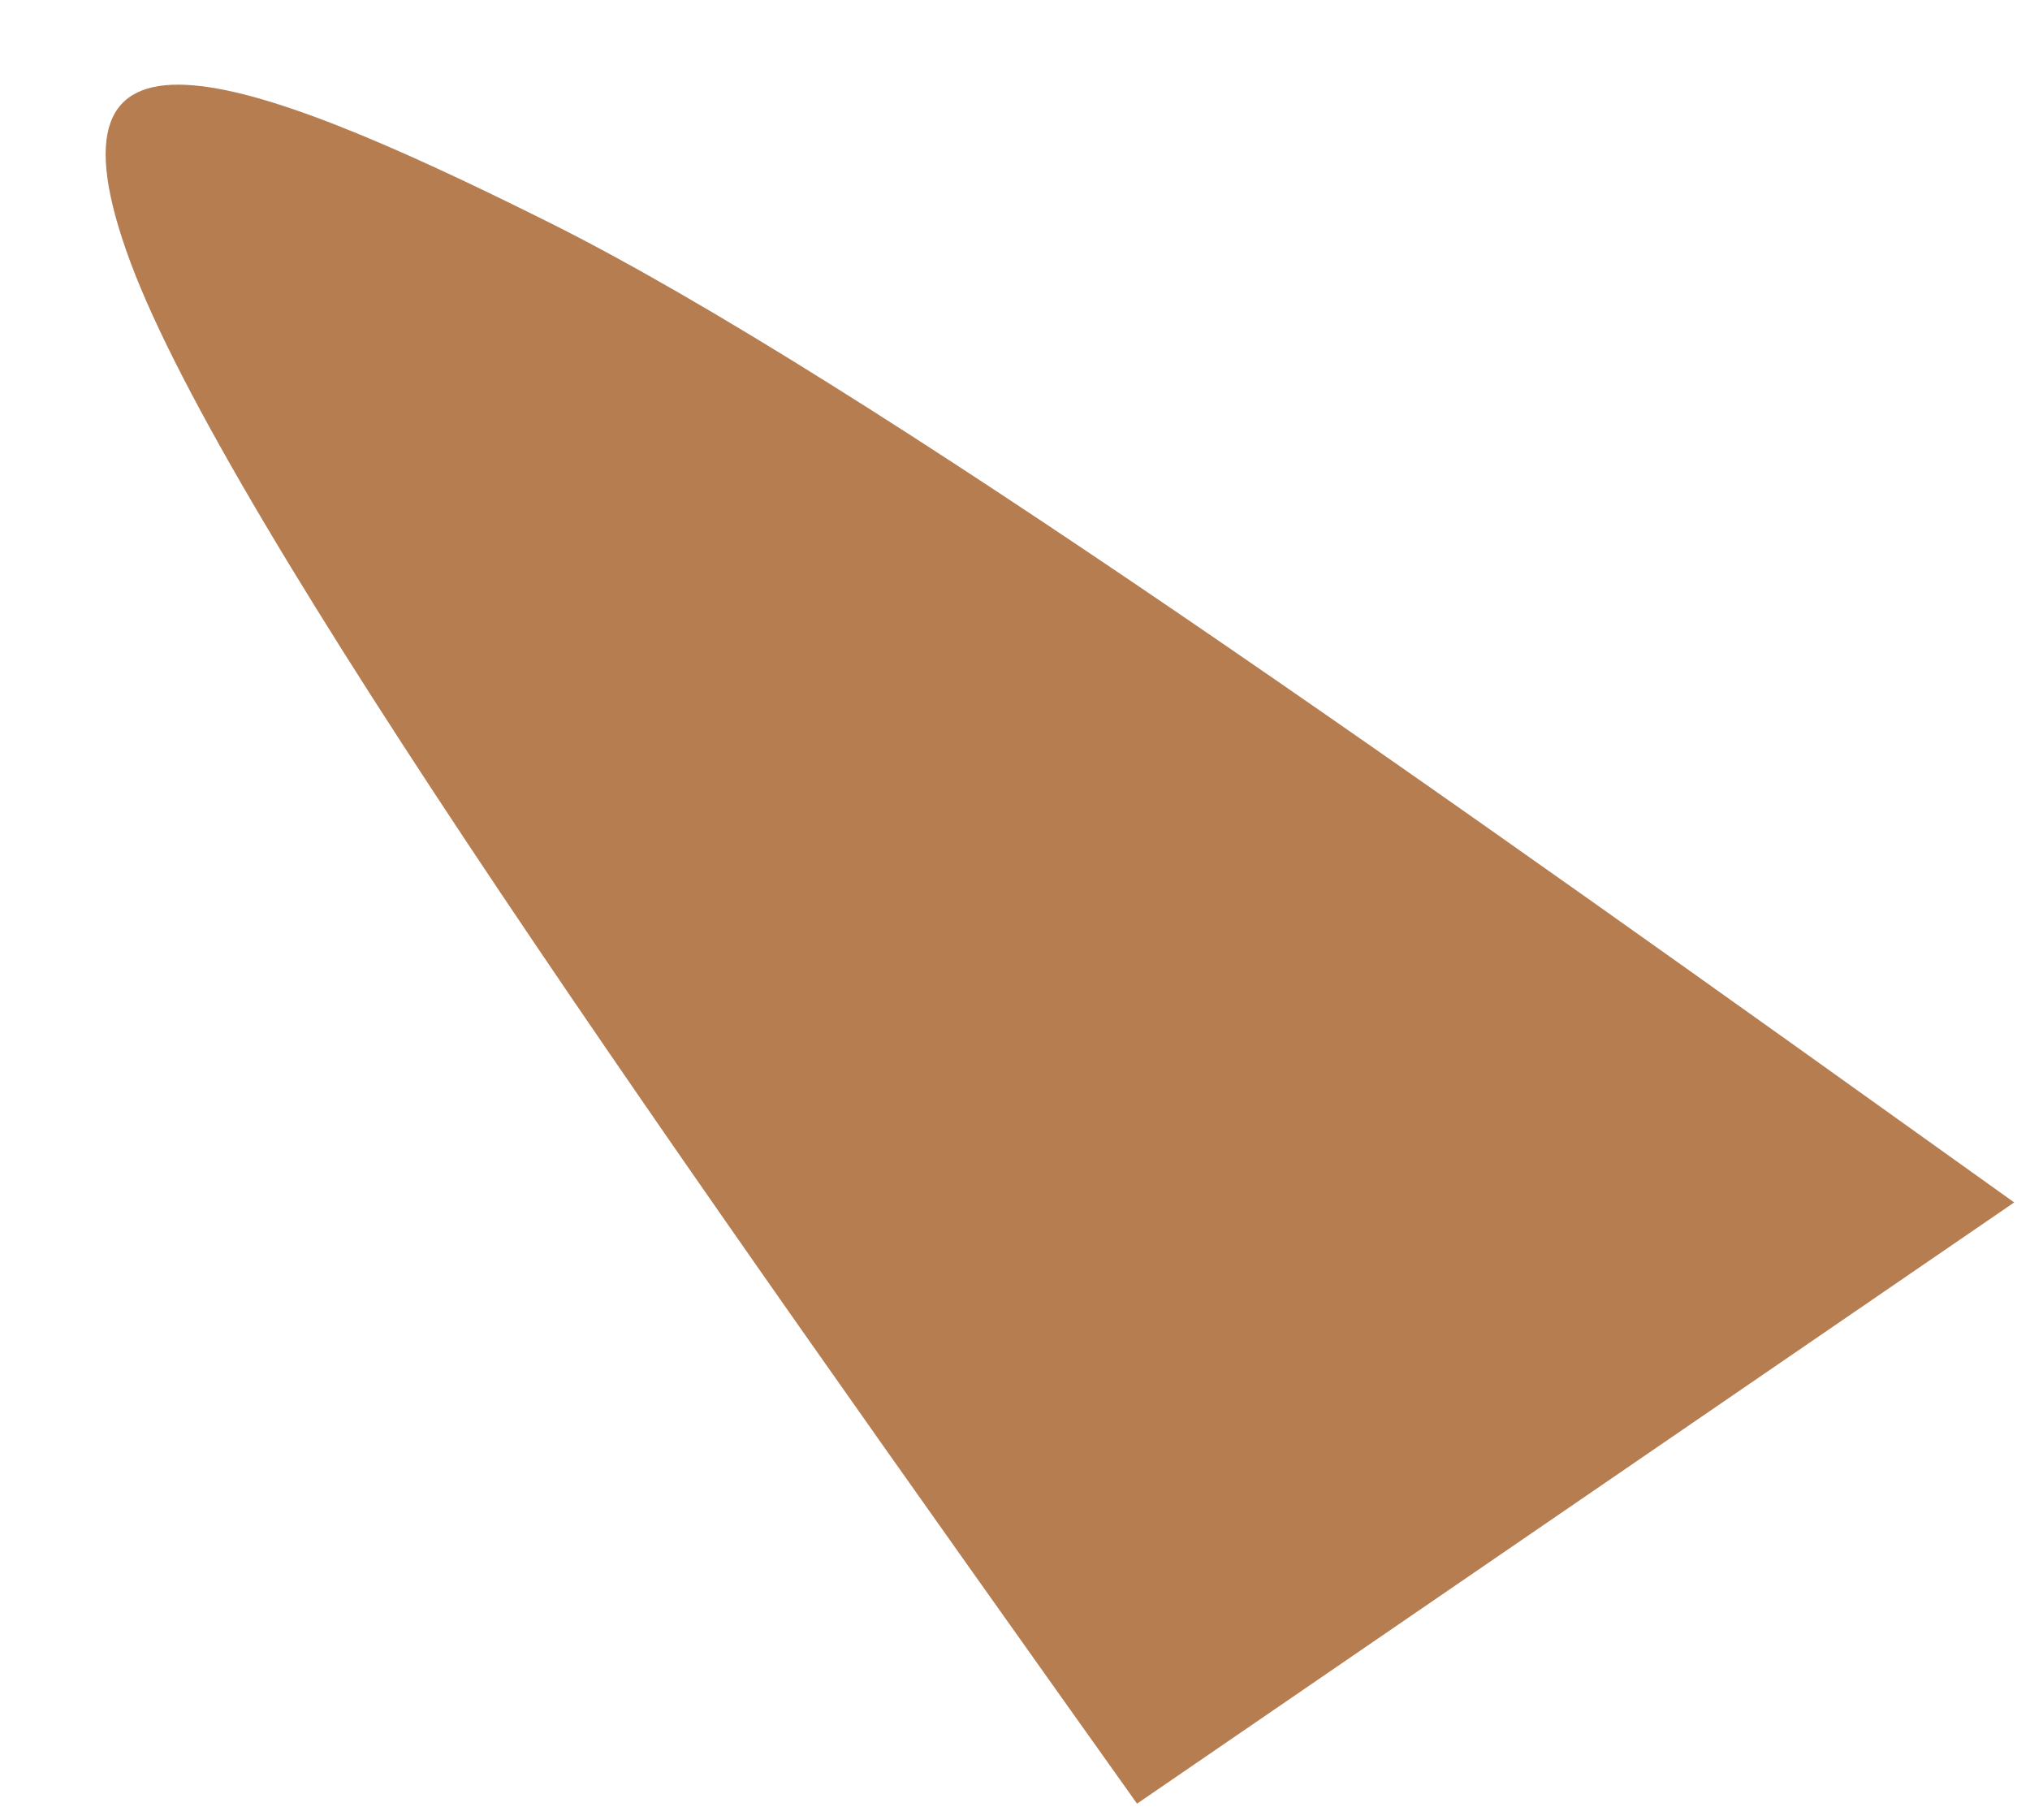 <svg width="87" height="78" xmlns="http://www.w3.org/2000/svg" xmlns:xlink="http://www.w3.org/1999/xlink" overflow="hidden"><defs><clipPath id="clip0"><rect x="105" y="352" width="87" height="78"/></clipPath></defs><g clip-path="url(#clip0)" transform="translate(-105 -352)"><path d="M191.323 403.524C166.667 385.891 142.011 368.259 128.555 361.543 115.1 354.828 106.393 351.941 110.589 363.231 114.784 374.522 134.257 401.904 153.73 429.286" fill="#B67D51" fill-rule="evenodd" fill-opacity="1"/></g></svg>
